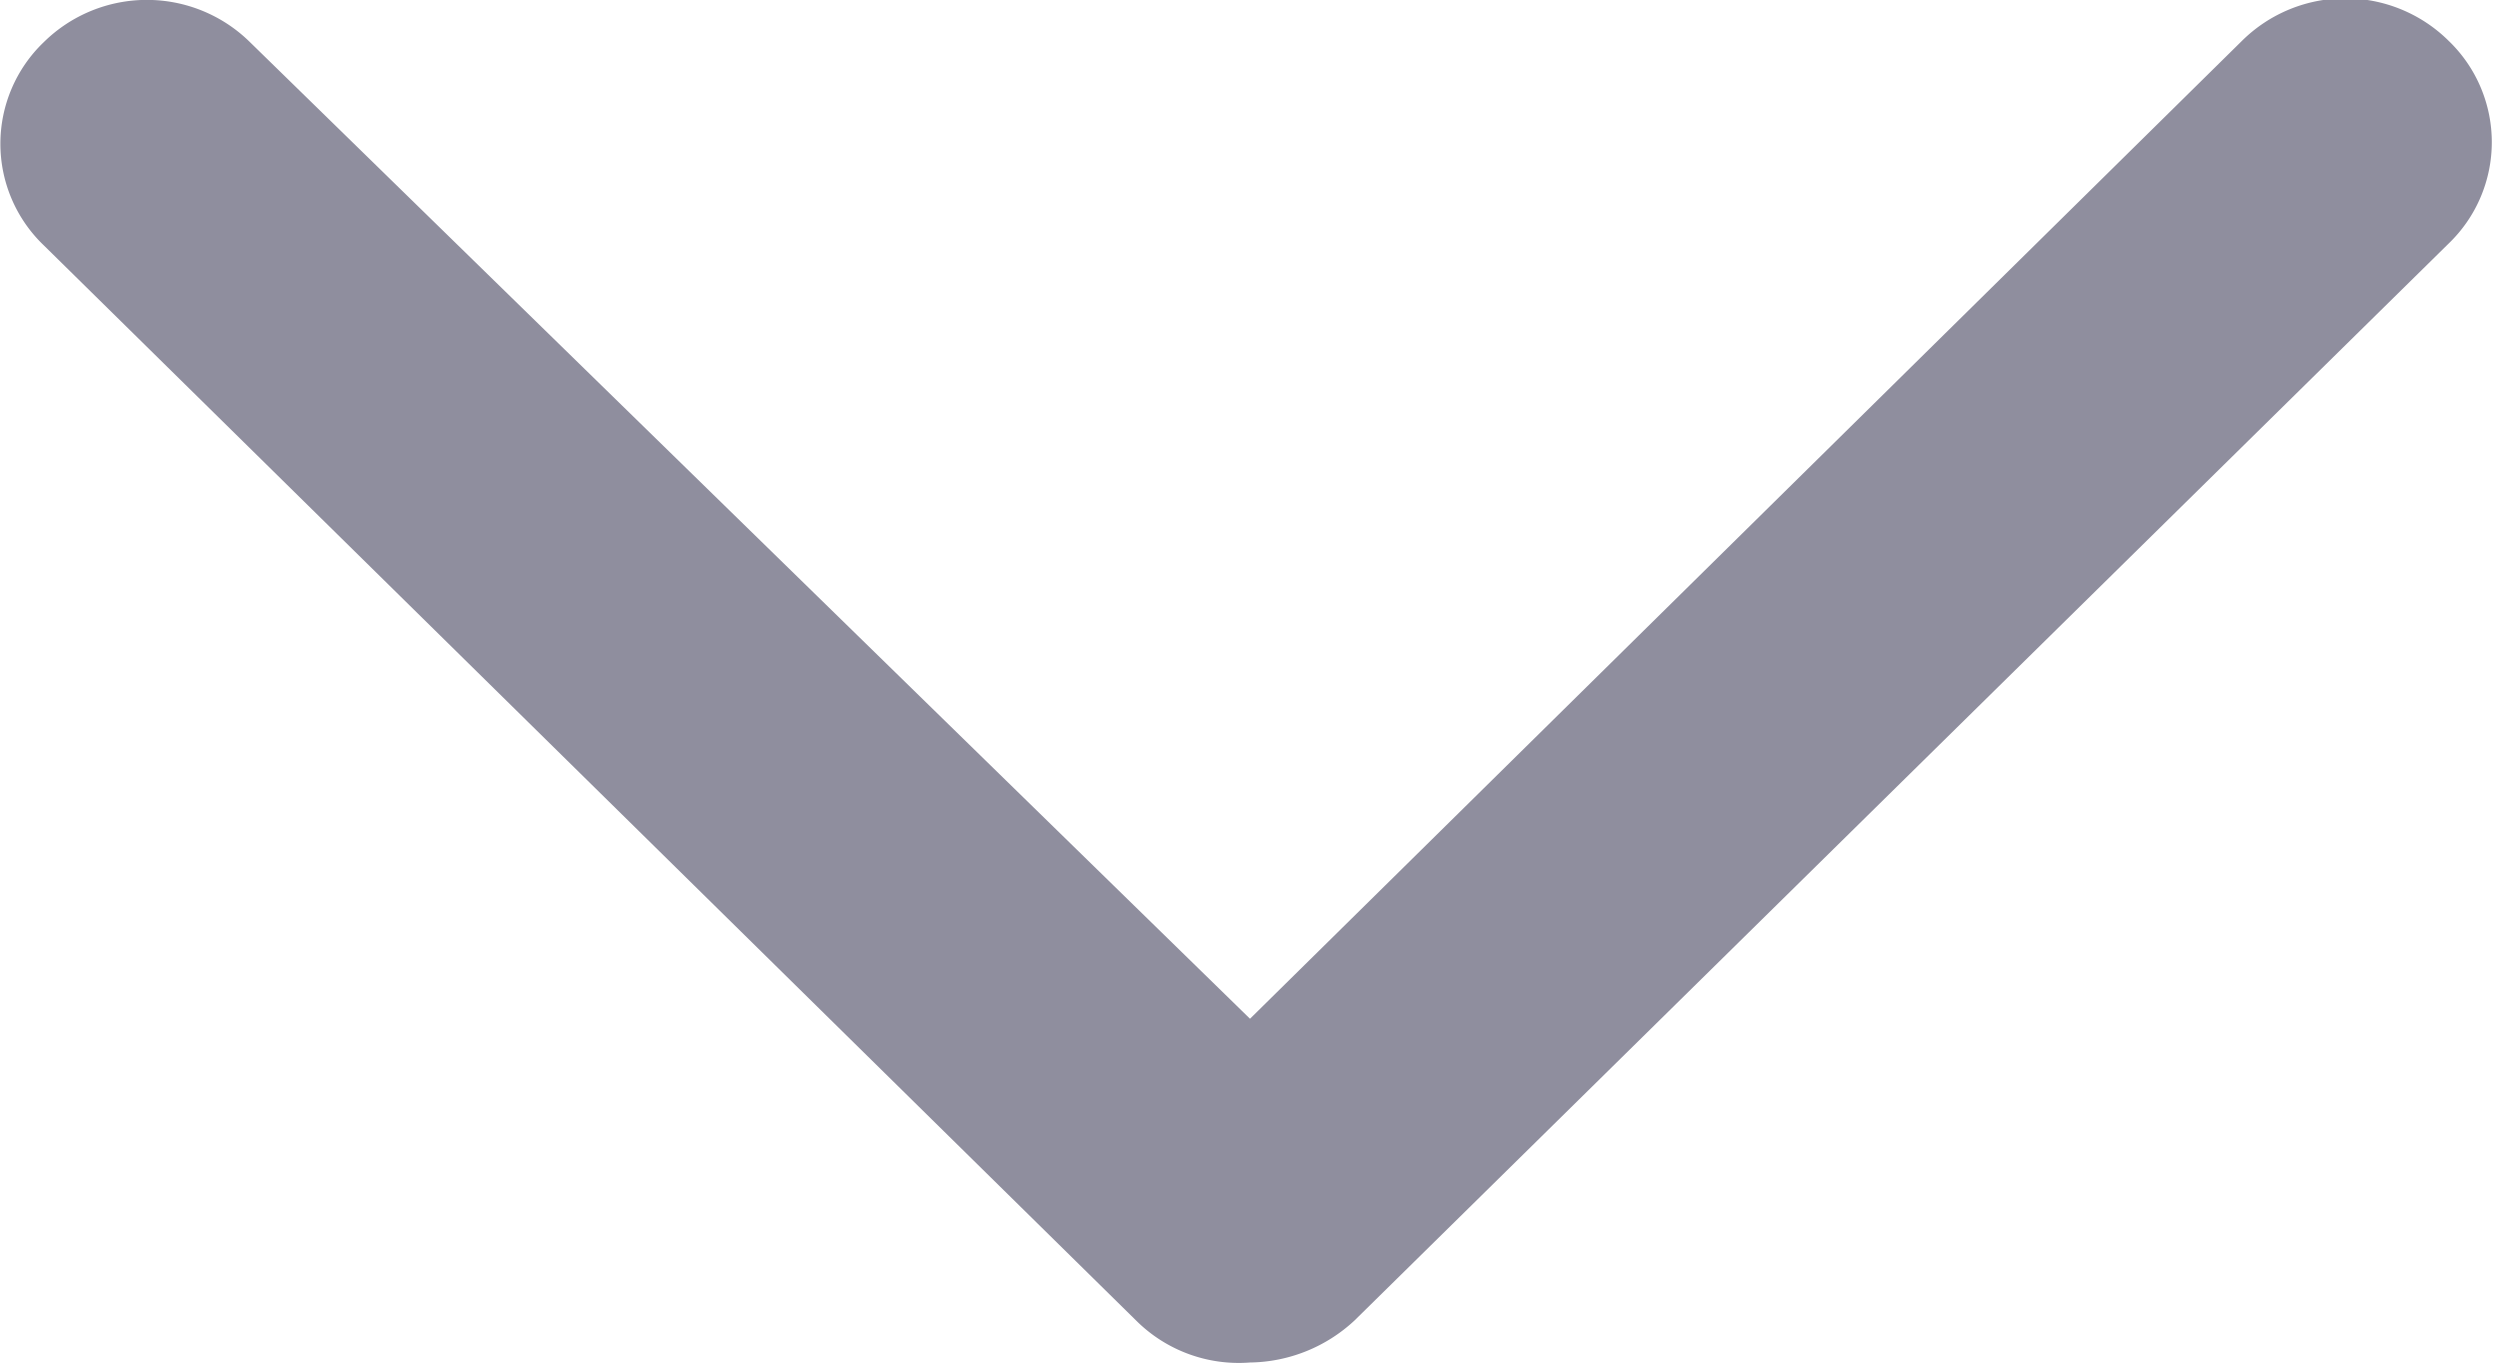 <svg xmlns="http://www.w3.org/2000/svg" viewBox="0 0 16 8.73"><defs><style>.cls-1{fill:#8f8e9e;}</style></defs><title>tc-arr-down-selector</title><g id="Layer_2" data-name="Layer 2"><g id="Layer_1-2" data-name="Layer 1"><path class="cls-1" d="M8,6.52,1.6.27A.94.94,0,0,0,.28.27a.9.9,0,0,0,0,1.3l7,6.89A.93.93,0,0,0,8,8.72H8a1,1,0,0,0,.67-.27l7-6.89a.9.9,0,0,0,0-1.3.94.94,0,0,0-1.32,0Z"/></g></g></svg>